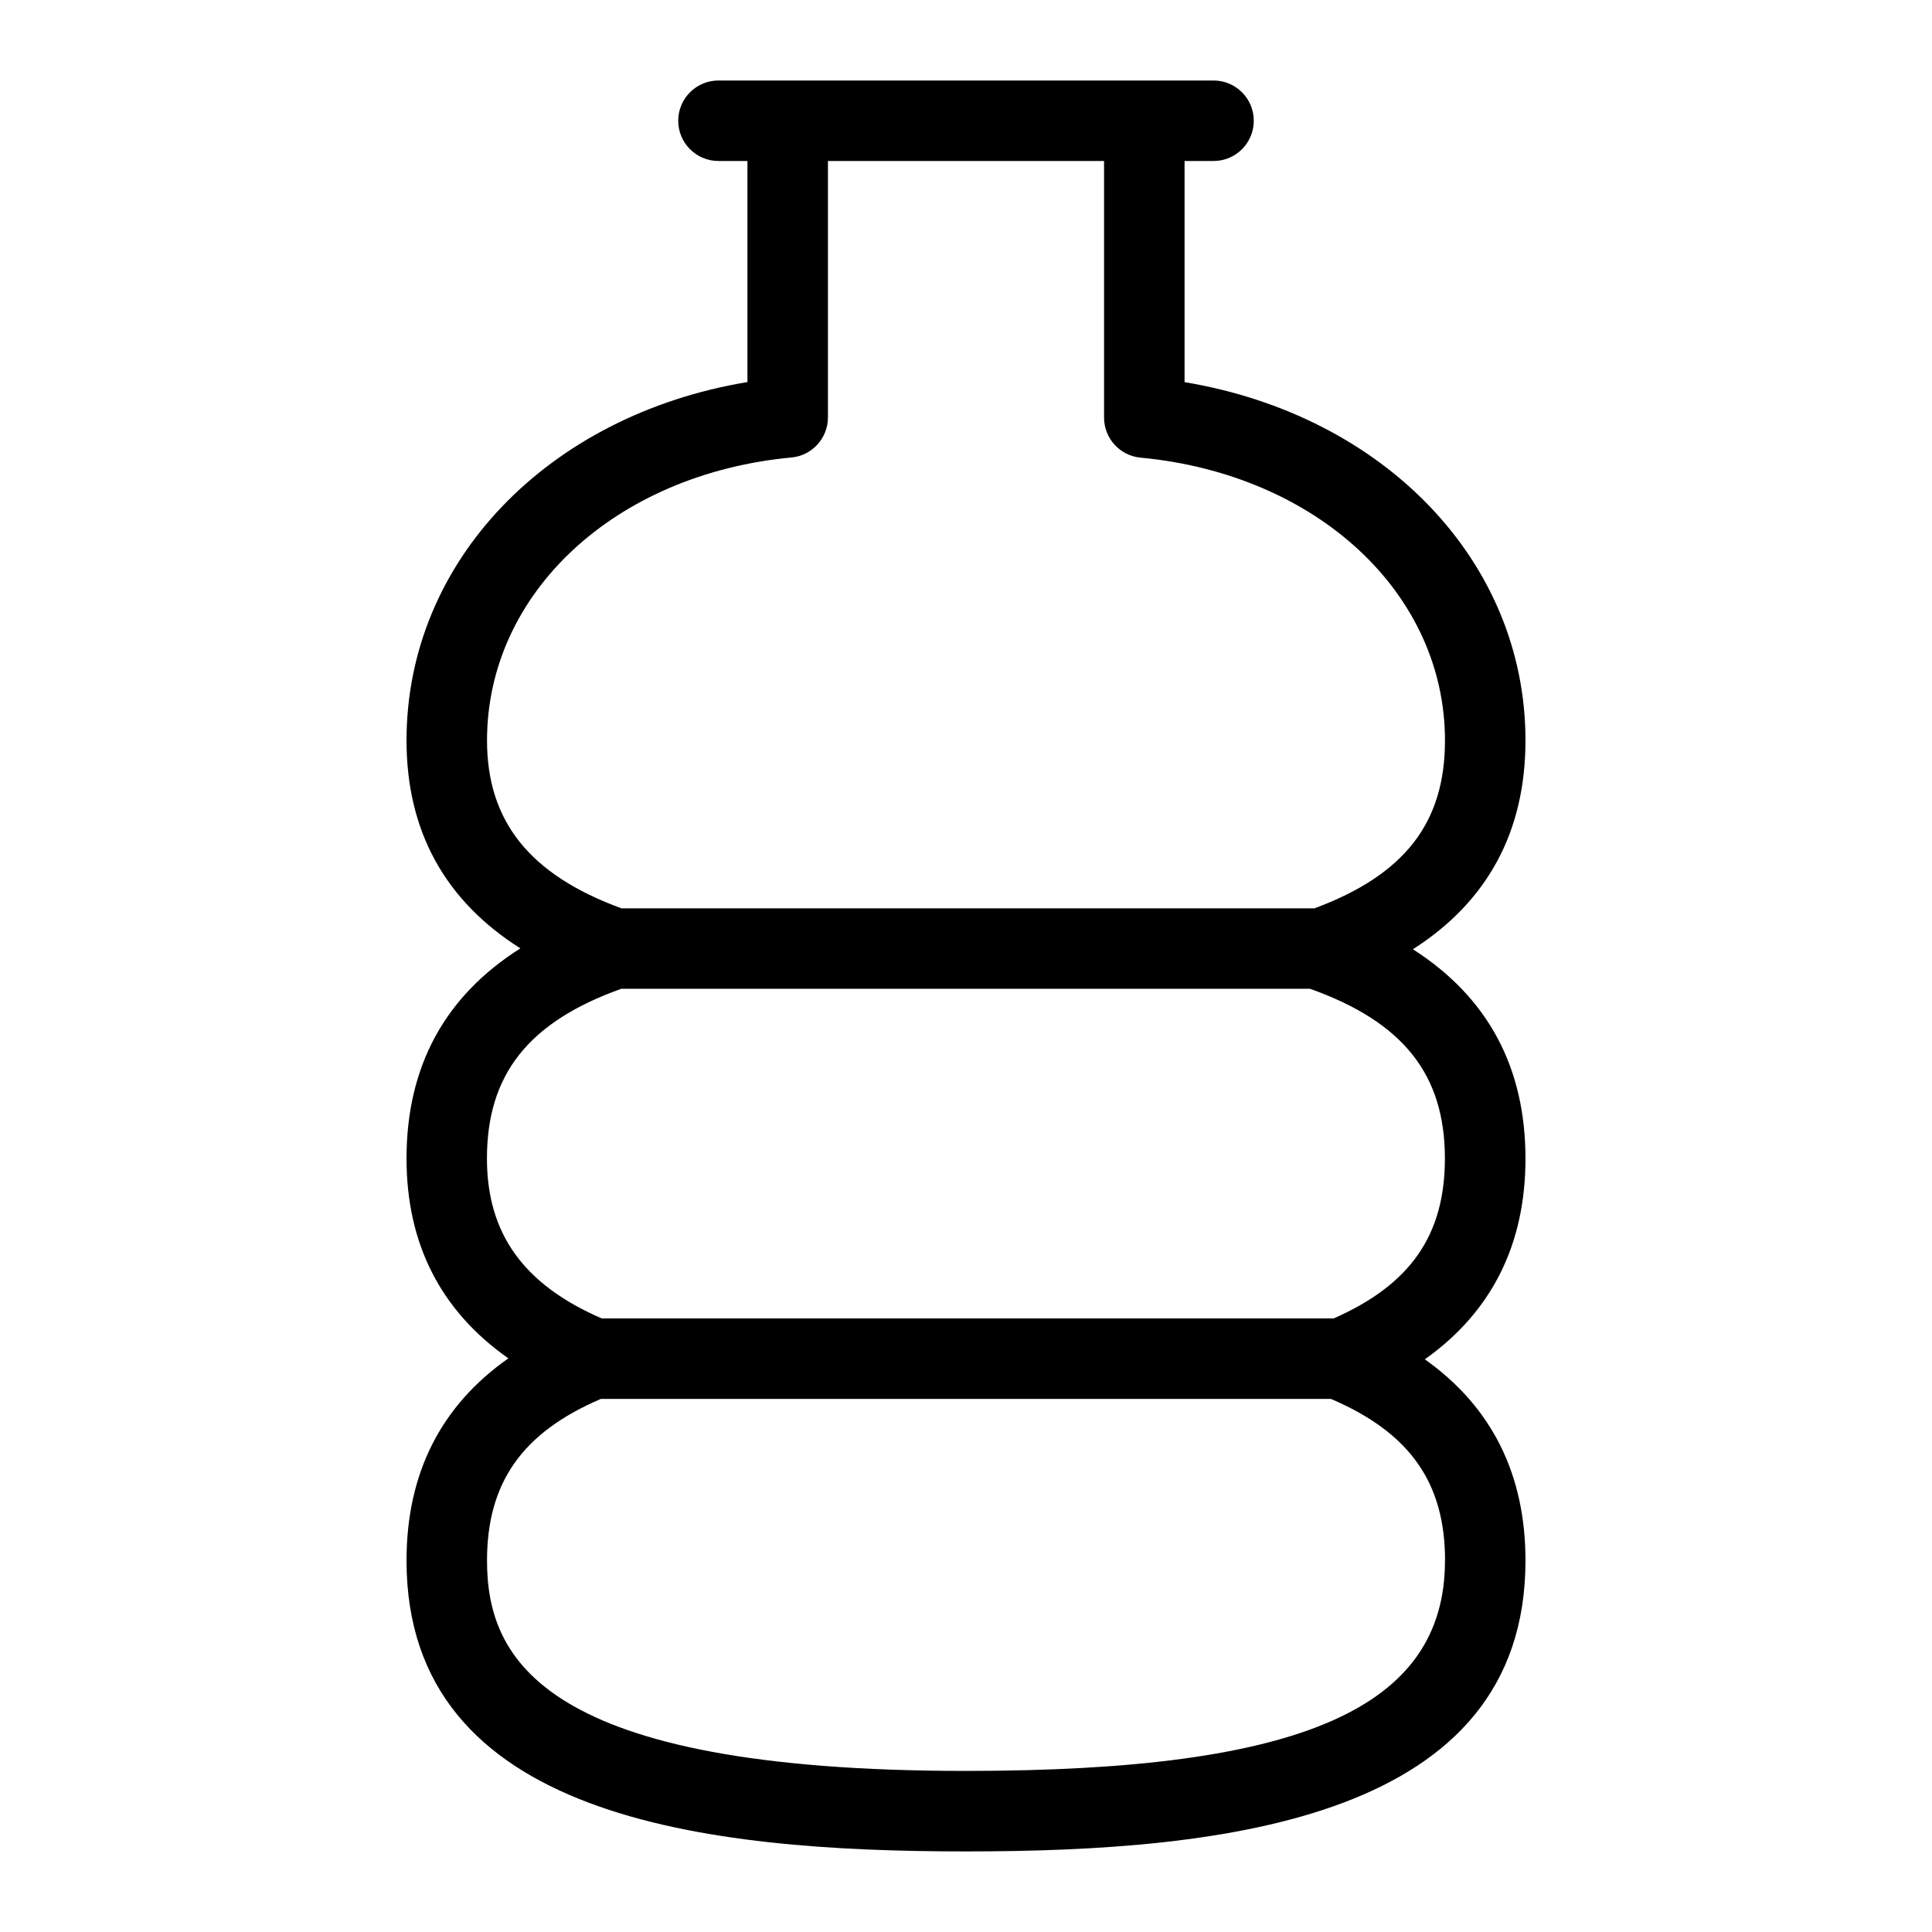 <?xml version="1.0" encoding="UTF-8"?>
<svg xmlns="http://www.w3.org/2000/svg" id="Layer_1" data-name="Layer 1" viewBox="0 0 24 24">
  <path d="M18.95,14.392c0-1.136-.47-2.006-1.398-2.6,.929-.594,1.398-1.463,1.398-2.594,0-2.225-1.755-4.038-4.235-4.451V2h.36c.276,0,.5-.224,.5-.5s-.224-.5-.5-.5h-6.15c-.276,0-.5,.224-.5,.5s.224,.5,.5,.5h.36v2.746c-2.48,.412-4.235,2.227-4.235,4.452,0,1.123,.475,1.988,1.414,2.583-.939,.594-1.414,1.468-1.414,2.61,0,1.061,.425,1.893,1.265,2.483-.84,.59-1.265,1.431-1.265,2.512,0,3.202,3.714,3.613,6.95,3.613s6.95-.411,6.95-3.613c0-1.073-.42-1.911-1.25-2.5,.83-.589,1.25-1.425,1.25-2.495ZM6.05,9.198c0-1.831,1.591-3.31,3.782-3.515,.257-.024,.453-.24,.453-.498V2h3.43v3.187c0,.258,.196,.474,.453,.498,2.191,.206,3.782,1.684,3.782,3.514,0,1.023-.502,1.669-1.622,2.085H7.721c-1.139-.416-1.671-1.081-1.671-2.085Zm11.9,10.188c0,1.832-1.779,2.613-5.95,2.613-5.273,0-5.95-1.396-5.95-2.613,0-.967,.437-1.59,1.414-2.008h9.07c.979,.419,1.417,1.04,1.417,2.008Zm-1.382-3.008H7.475c-.972-.421-1.426-1.055-1.426-1.987,0-1.043,.516-1.696,1.669-2.108h8.556c1.158,.413,1.675,1.065,1.675,2.108,0,.951-.428,1.568-1.382,1.987Z"/>
</svg>
